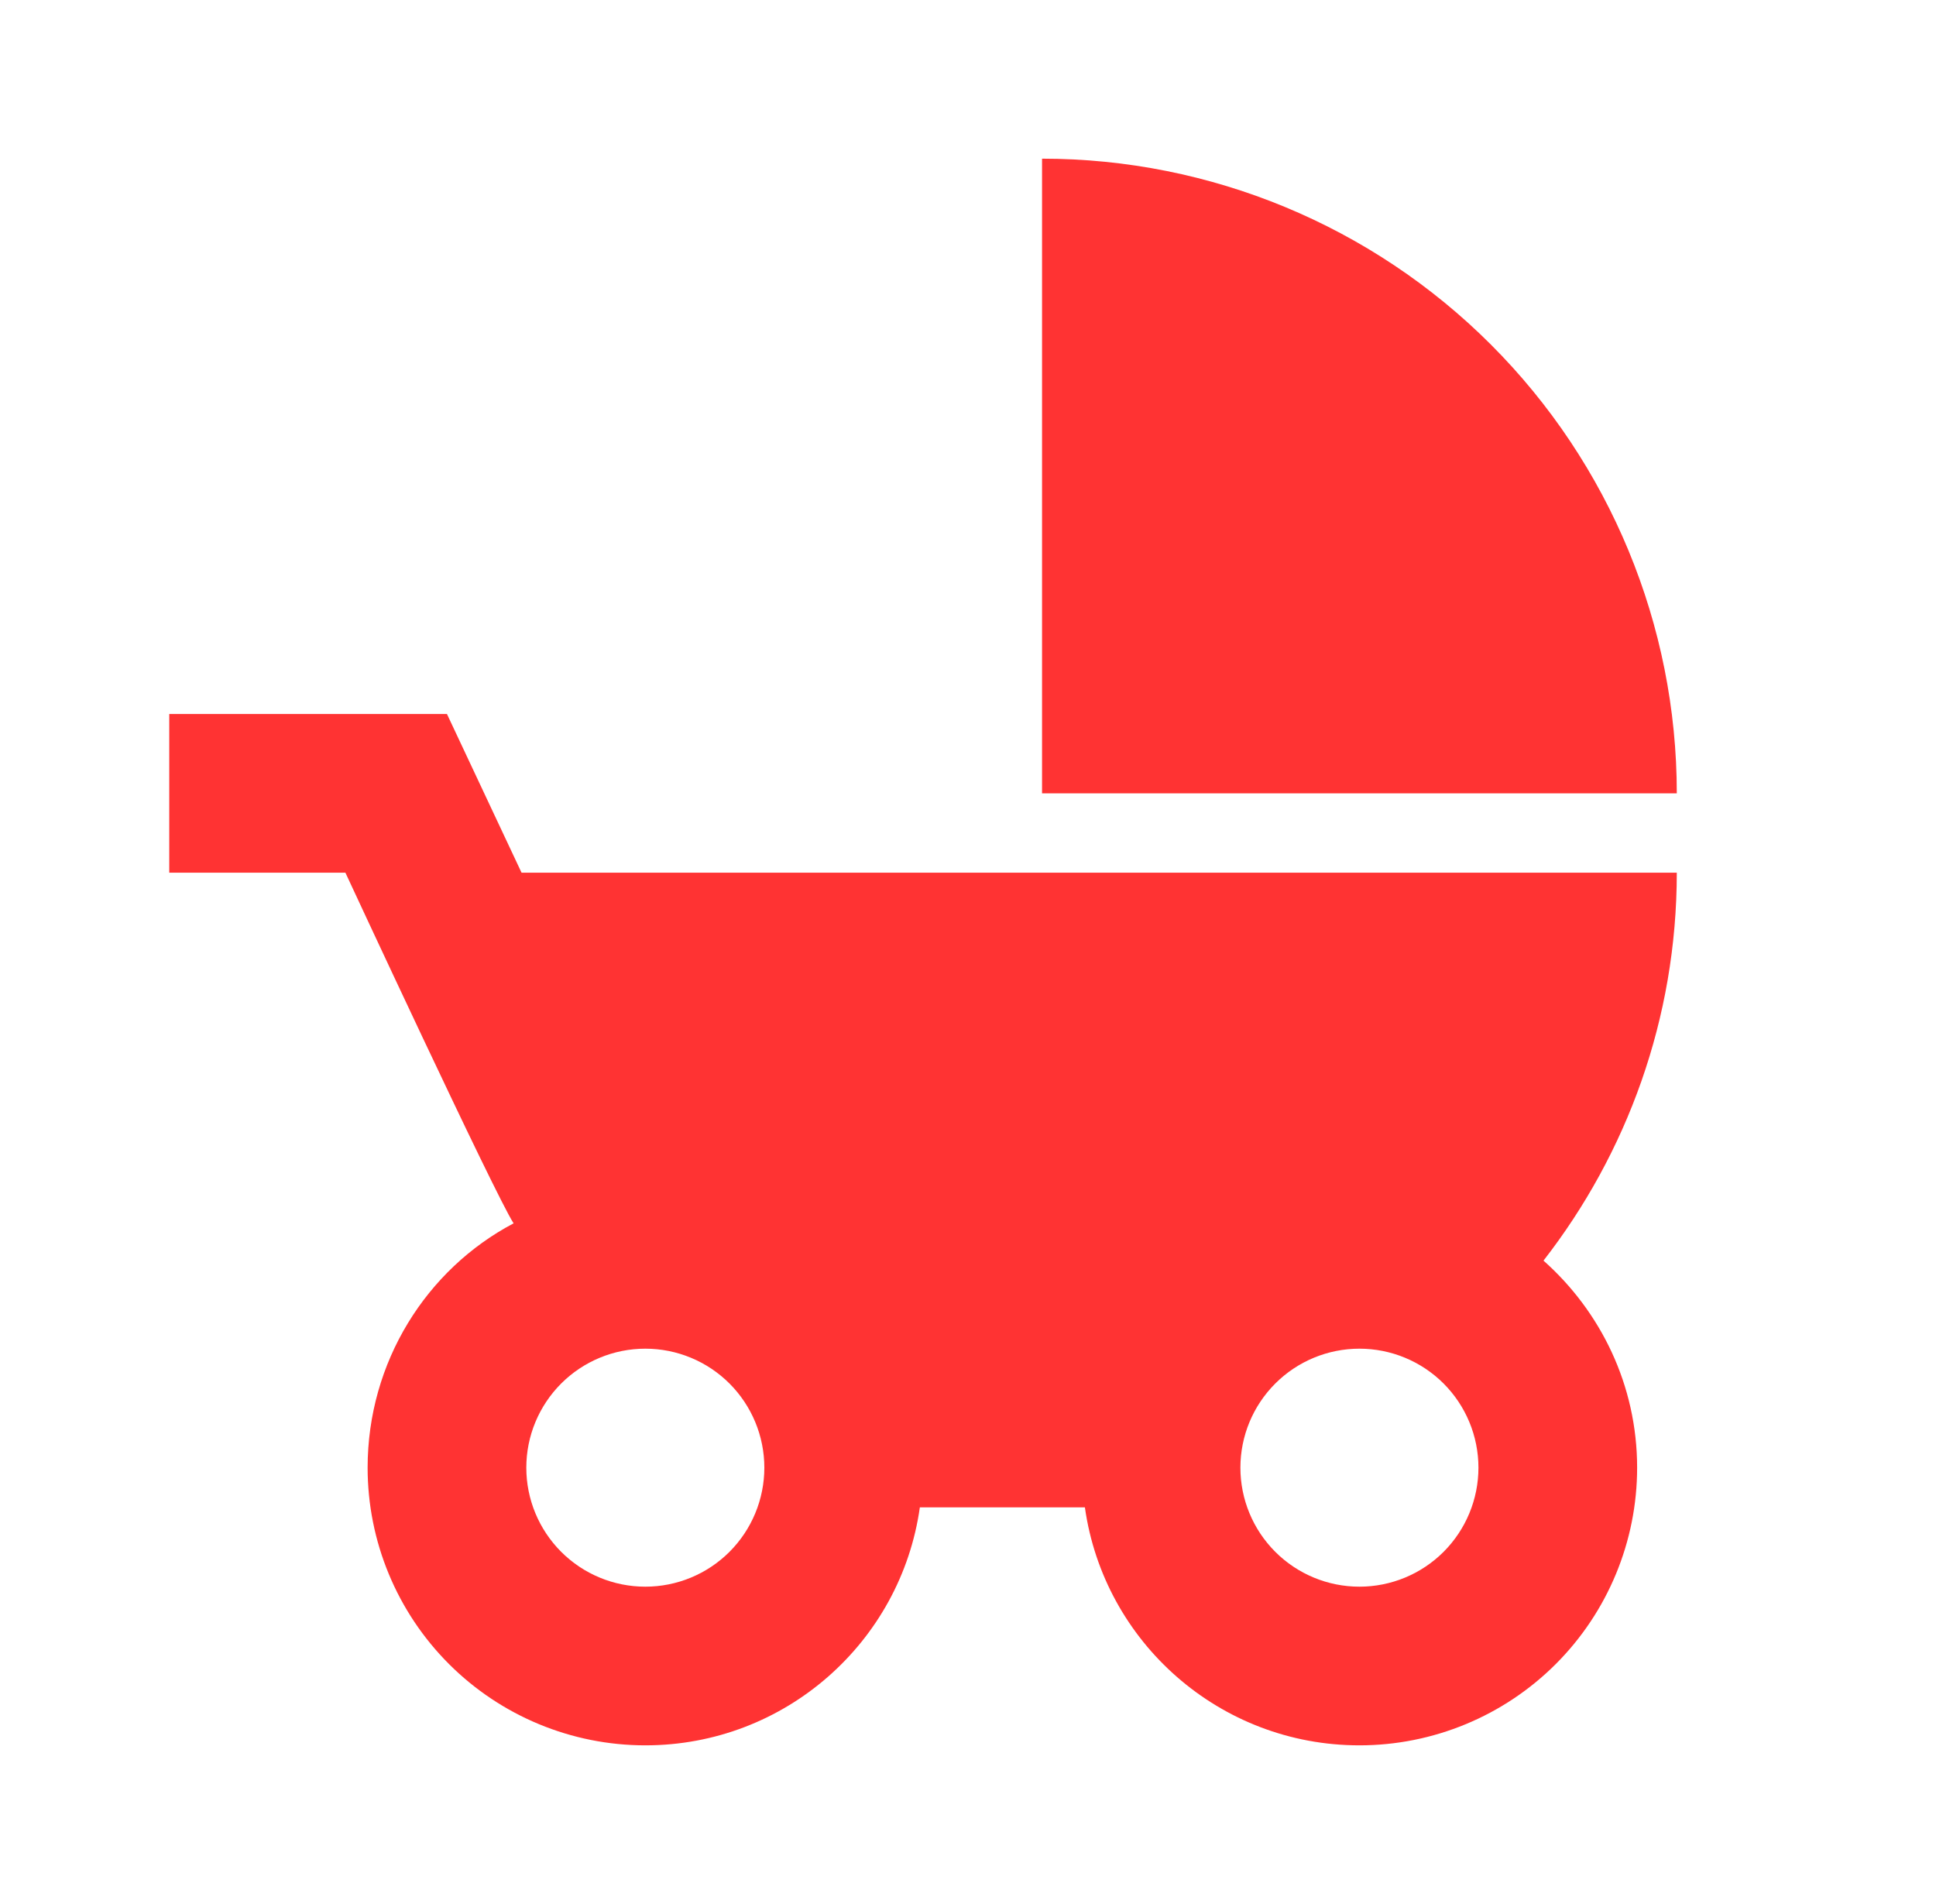 <svg width="61" height="60" viewBox="0 0 61 60" fill="none" xmlns="http://www.w3.org/2000/svg">
<path d="M32.833 5V25H52.833C52.833 19.696 50.726 14.609 46.975 10.858C43.225 7.107 38.138 5 32.833 5ZM48.633 39.725C51.258 36.35 52.833 32.1 52.833 27.5H16.433L14.083 22.5H5.333V27.5H10.883C10.883 27.5 15.608 37.675 16.183 38.55C13.433 40 11.583 42.925 11.583 46.25C11.583 48.571 12.505 50.796 14.146 52.437C15.787 54.078 18.013 55 20.333 55C24.733 55 28.383 51.75 28.983 47.5H34.183C34.783 51.75 38.433 55 42.833 55C45.154 55 47.38 54.078 49.021 52.437C50.661 50.796 51.583 48.571 51.583 46.25C51.583 43.65 50.433 41.325 48.633 39.725ZM20.333 50C19.339 50 18.385 49.605 17.682 48.902C16.979 48.198 16.583 47.245 16.583 46.25C16.583 45.255 16.979 44.302 17.682 43.598C18.385 42.895 19.339 42.5 20.333 42.5C21.328 42.5 22.282 42.895 22.985 43.598C23.688 44.302 24.083 45.255 24.083 46.25C24.083 47.245 23.688 48.198 22.985 48.902C22.282 49.605 21.328 50 20.333 50ZM42.833 50C41.839 50 40.885 49.605 40.182 48.902C39.478 48.198 39.083 47.245 39.083 46.25C39.083 45.255 39.478 44.302 40.182 43.598C40.885 42.895 41.839 42.5 42.833 42.5C43.828 42.5 44.782 42.895 45.485 43.598C46.188 44.302 46.583 45.255 46.583 46.25C46.583 47.245 46.188 48.198 45.485 48.902C44.782 49.605 43.828 50 42.833 50Z" fill="#FF3333"/>
</svg>

